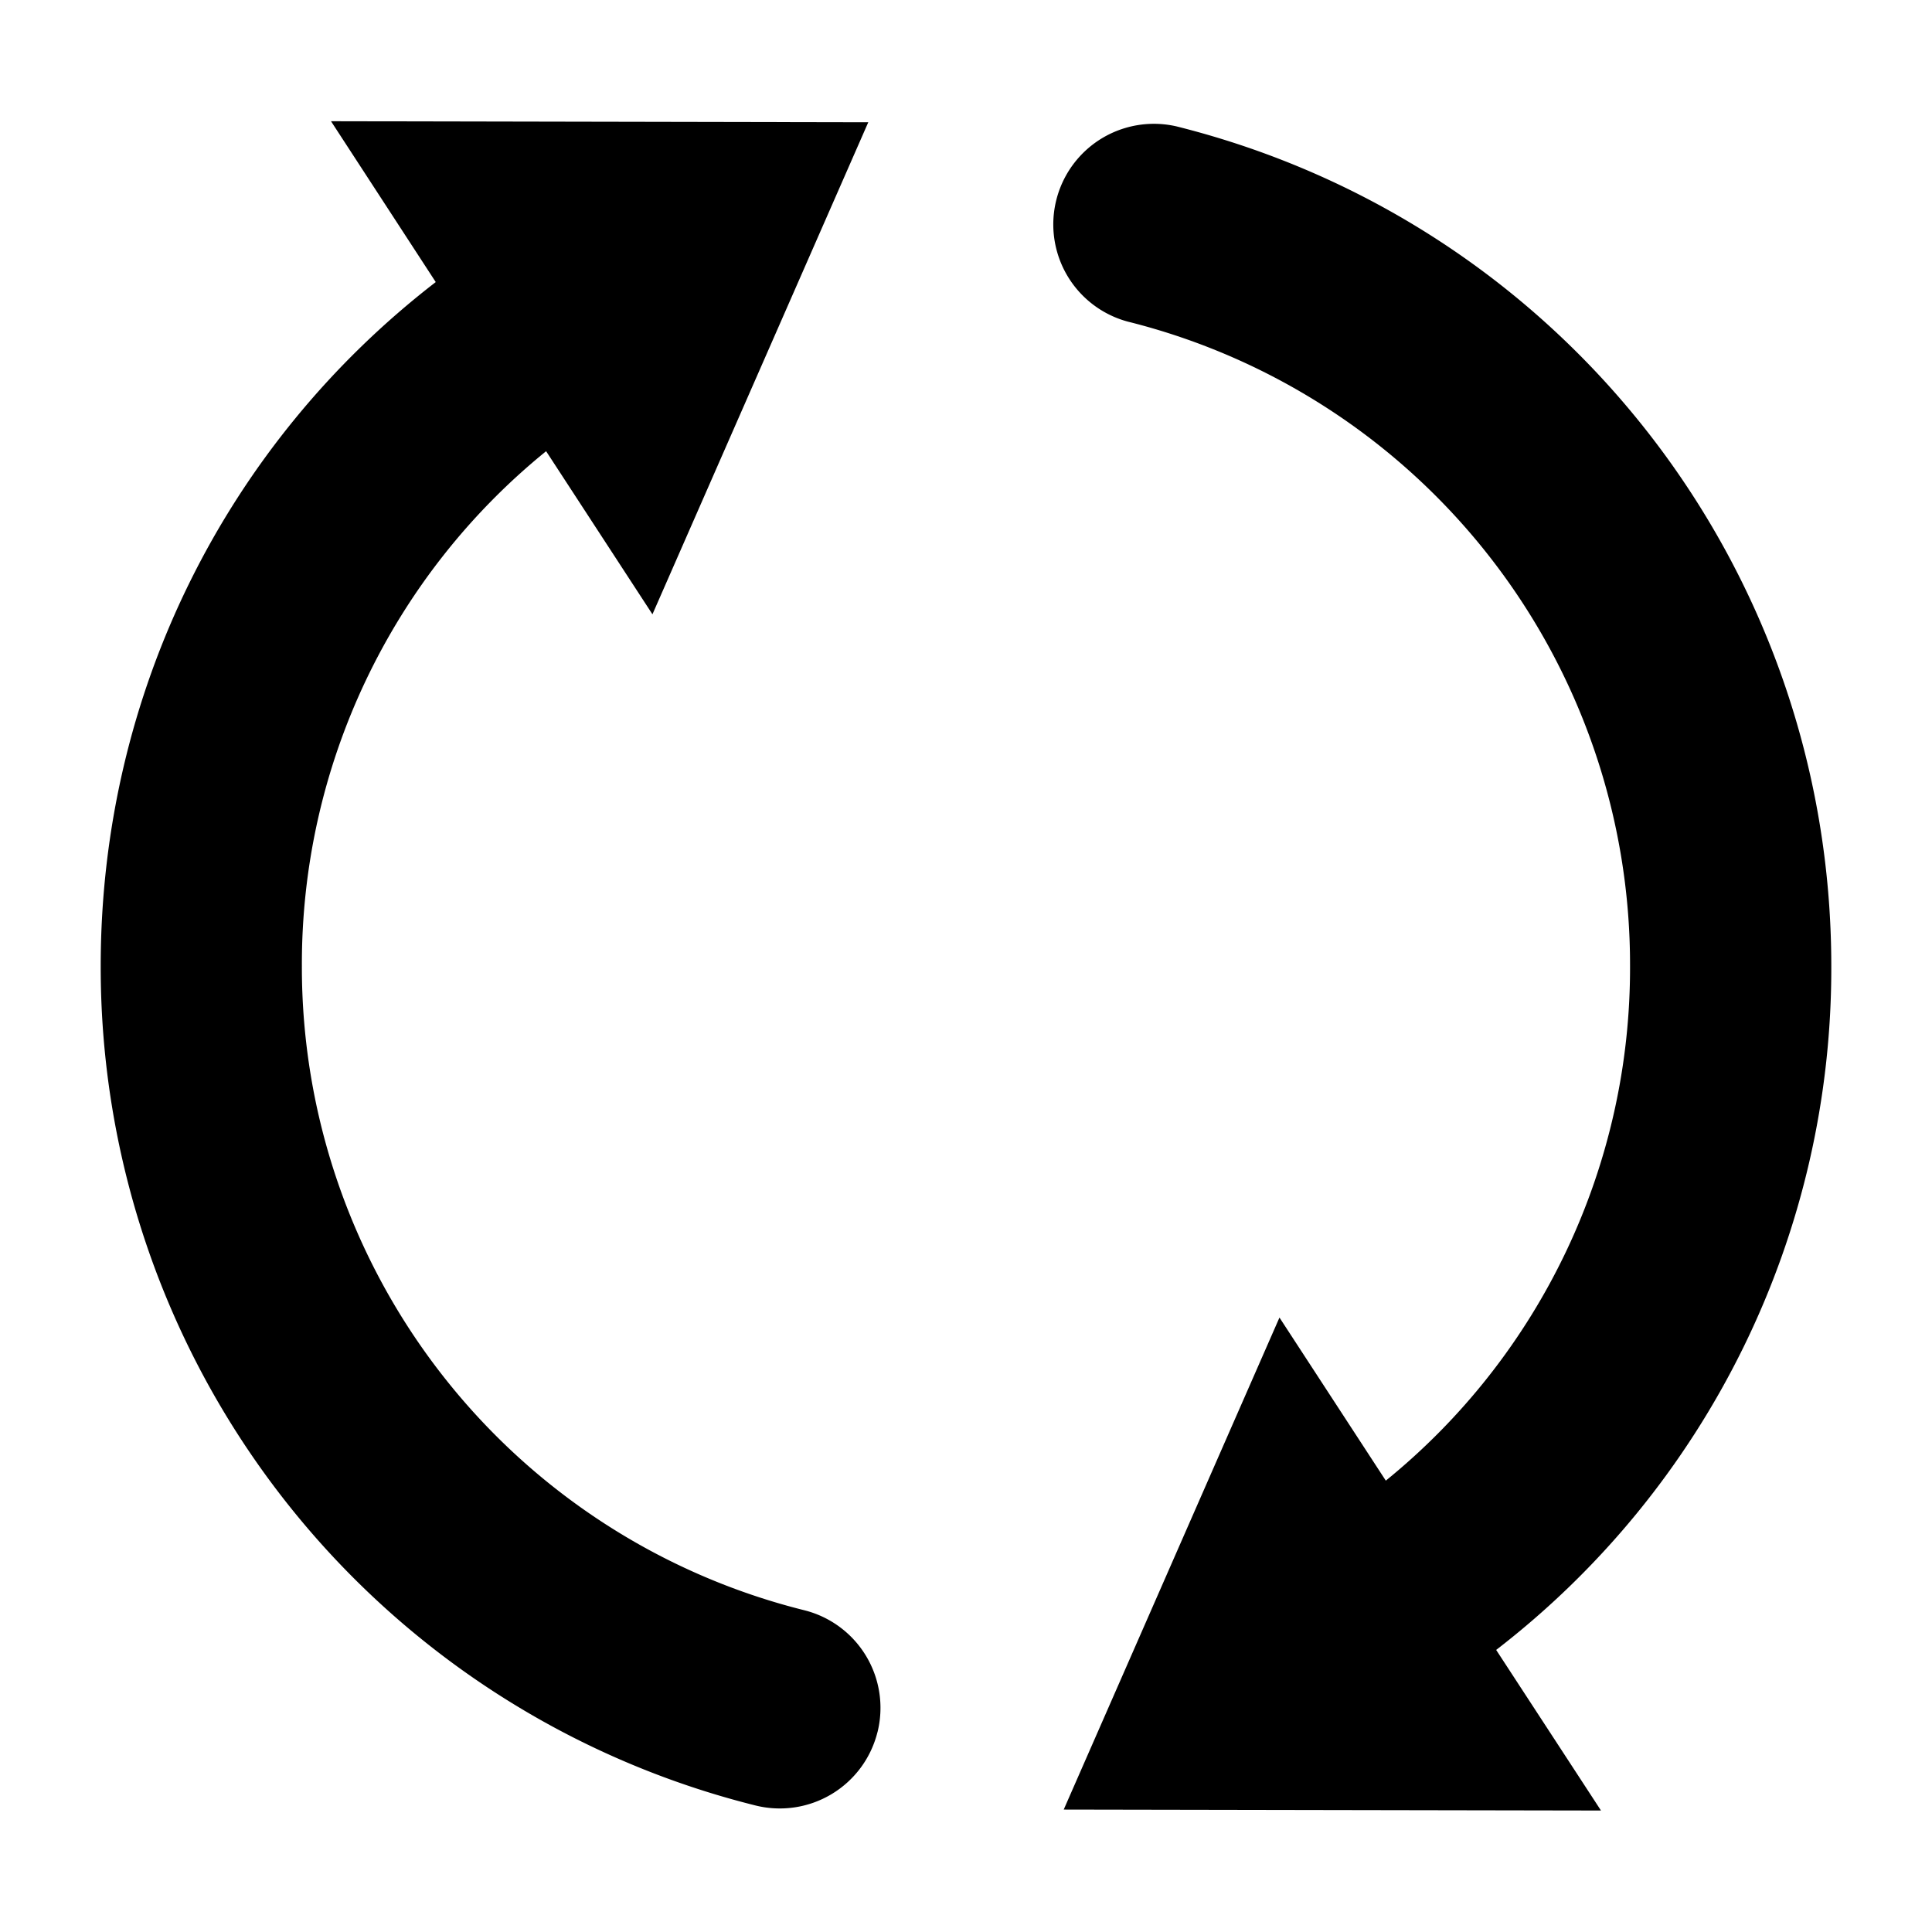<svg width="24" height="24" xmlns="http://www.w3.org/2000/svg"><path d="M14.009 3.995A8.234 8.234 0 0120.249 12a8.2 8.2 0 01-3.034 6.393l-1.321-2.026-2.68 6.112 6.674.012-1.302-1.995A10.687 10.687 0 0022.749 12c0-4.944-3.345-9.232-8.134-10.43a1.25 1.25 0 00-.606 2.425M10.9 21.518a1.25 1.25 0 01-1.516.91A10.731 10.731 0 011.251 12c0-3.385 1.556-6.485 4.162-8.496L4.112 1.506l6.674.013-2.681 6.112-1.321-2.026A8.203 8.203 0 003.75 12a8.234 8.234 0 006.241 8.003 1.25 1.25 0 01.909 1.517" fill="#000" fill-rule="evenodd"/></svg>